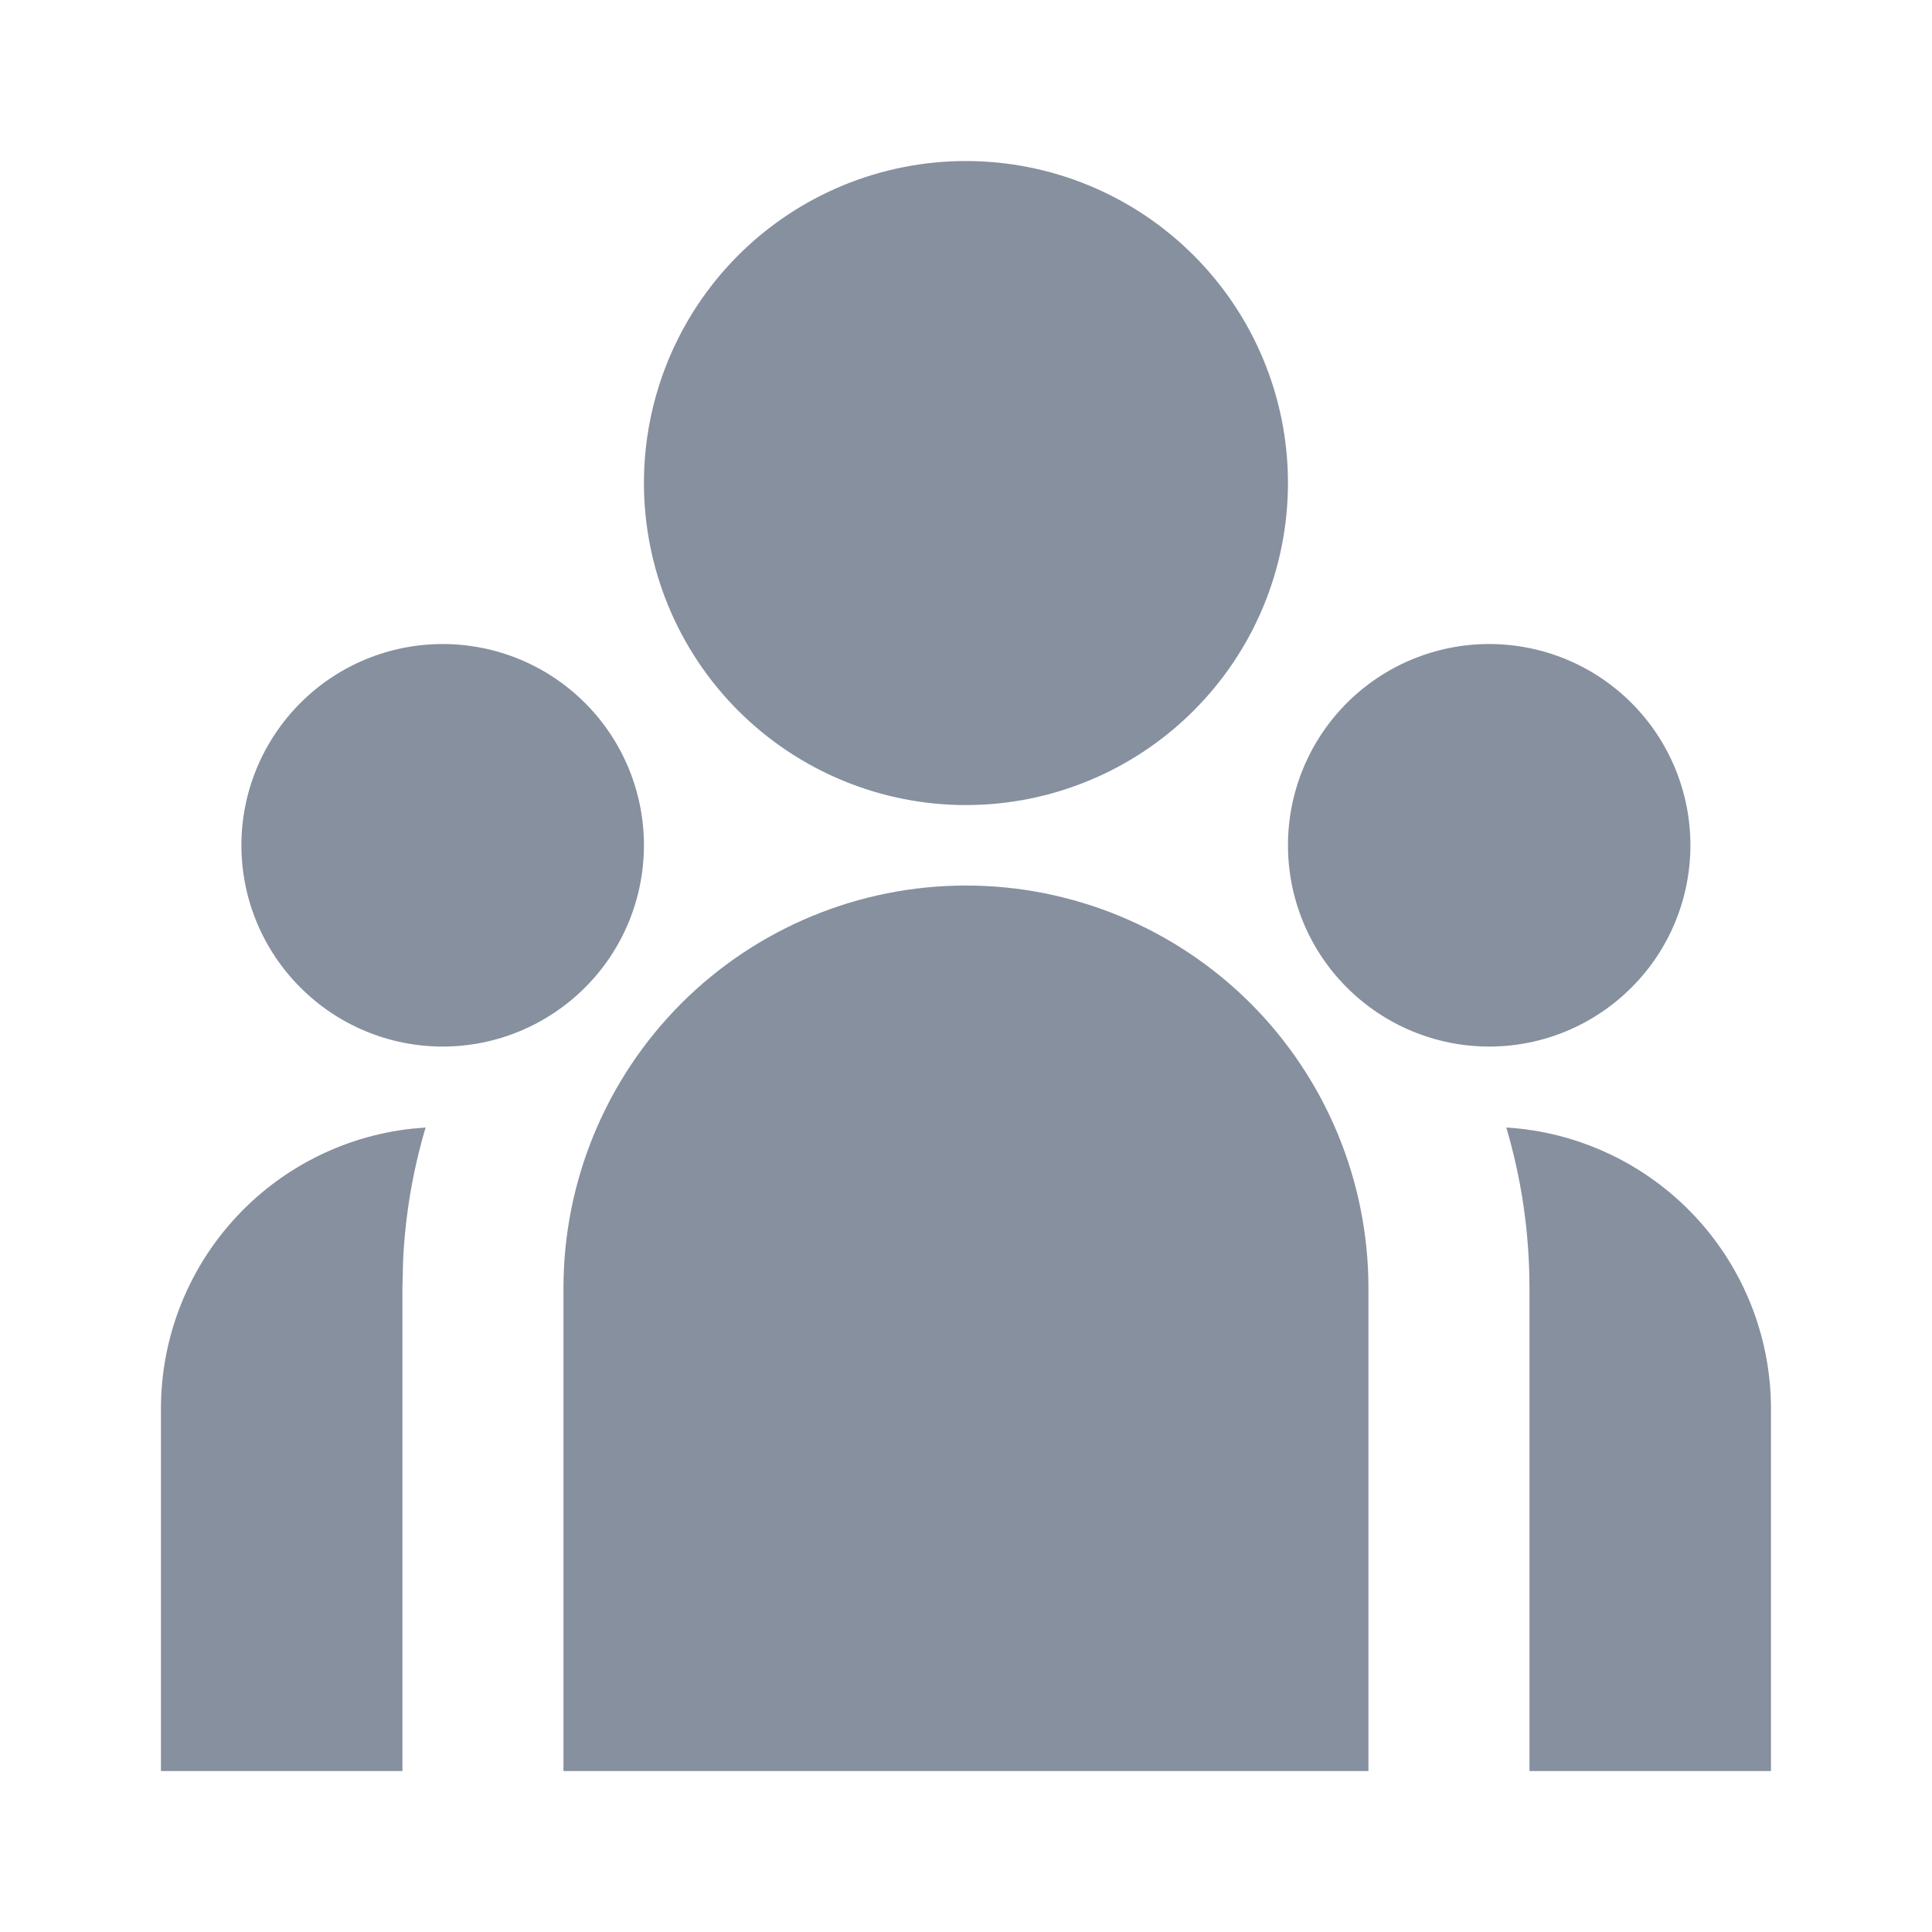 <svg width="20" height="20" viewBox="0 0 20 20" fill="none" xmlns="http://www.w3.org/2000/svg">
<path d="M9.999 9.167C11.104 9.167 12.164 9.606 12.946 10.387C13.727 11.169 14.166 12.229 14.166 13.334V18.334H5.833V13.334C5.833 12.229 6.272 11.169 7.053 10.387C7.834 9.606 8.894 9.167 9.999 9.167ZM4.406 11.672C4.273 12.119 4.195 12.581 4.173 13.047L4.166 13.334V18.334H1.666V14.584C1.666 13.865 1.931 13.171 2.411 12.636C2.89 12.101 3.551 11.762 4.265 11.684L4.407 11.672H4.406ZM15.593 11.672C16.334 11.717 17.031 12.044 17.54 12.585C18.049 13.126 18.333 13.841 18.333 14.584V18.334H15.833V13.334C15.833 12.756 15.749 12.199 15.593 11.672ZM4.583 6.667C5.135 6.667 5.665 6.886 6.056 7.277C6.447 7.668 6.666 8.198 6.666 8.75C6.666 9.303 6.447 9.833 6.056 10.223C5.665 10.614 5.135 10.834 4.583 10.834C4.03 10.834 3.5 10.614 3.11 10.223C2.719 9.833 2.499 9.303 2.499 8.75C2.499 8.198 2.719 7.668 3.11 7.277C3.5 6.886 4.03 6.667 4.583 6.667ZM15.416 6.667C15.969 6.667 16.498 6.886 16.889 7.277C17.28 7.668 17.499 8.198 17.499 8.75C17.499 9.303 17.28 9.833 16.889 10.223C16.498 10.614 15.969 10.834 15.416 10.834C14.864 10.834 14.334 10.614 13.943 10.223C13.552 9.833 13.333 9.303 13.333 8.75C13.333 8.198 13.552 7.668 13.943 7.277C14.334 6.886 14.864 6.667 15.416 6.667ZM9.999 1.667C10.883 1.667 11.731 2.018 12.356 2.643C12.982 3.268 13.333 4.116 13.333 5C13.333 5.884 12.982 6.732 12.356 7.357C11.731 7.982 10.883 8.334 9.999 8.334C9.115 8.334 8.267 7.982 7.642 7.357C7.017 6.732 6.666 5.884 6.666 5C6.666 4.116 7.017 3.268 7.642 2.643C8.267 2.018 9.115 1.667 9.999 1.667Z" fill="#86909F"/>
</svg>
